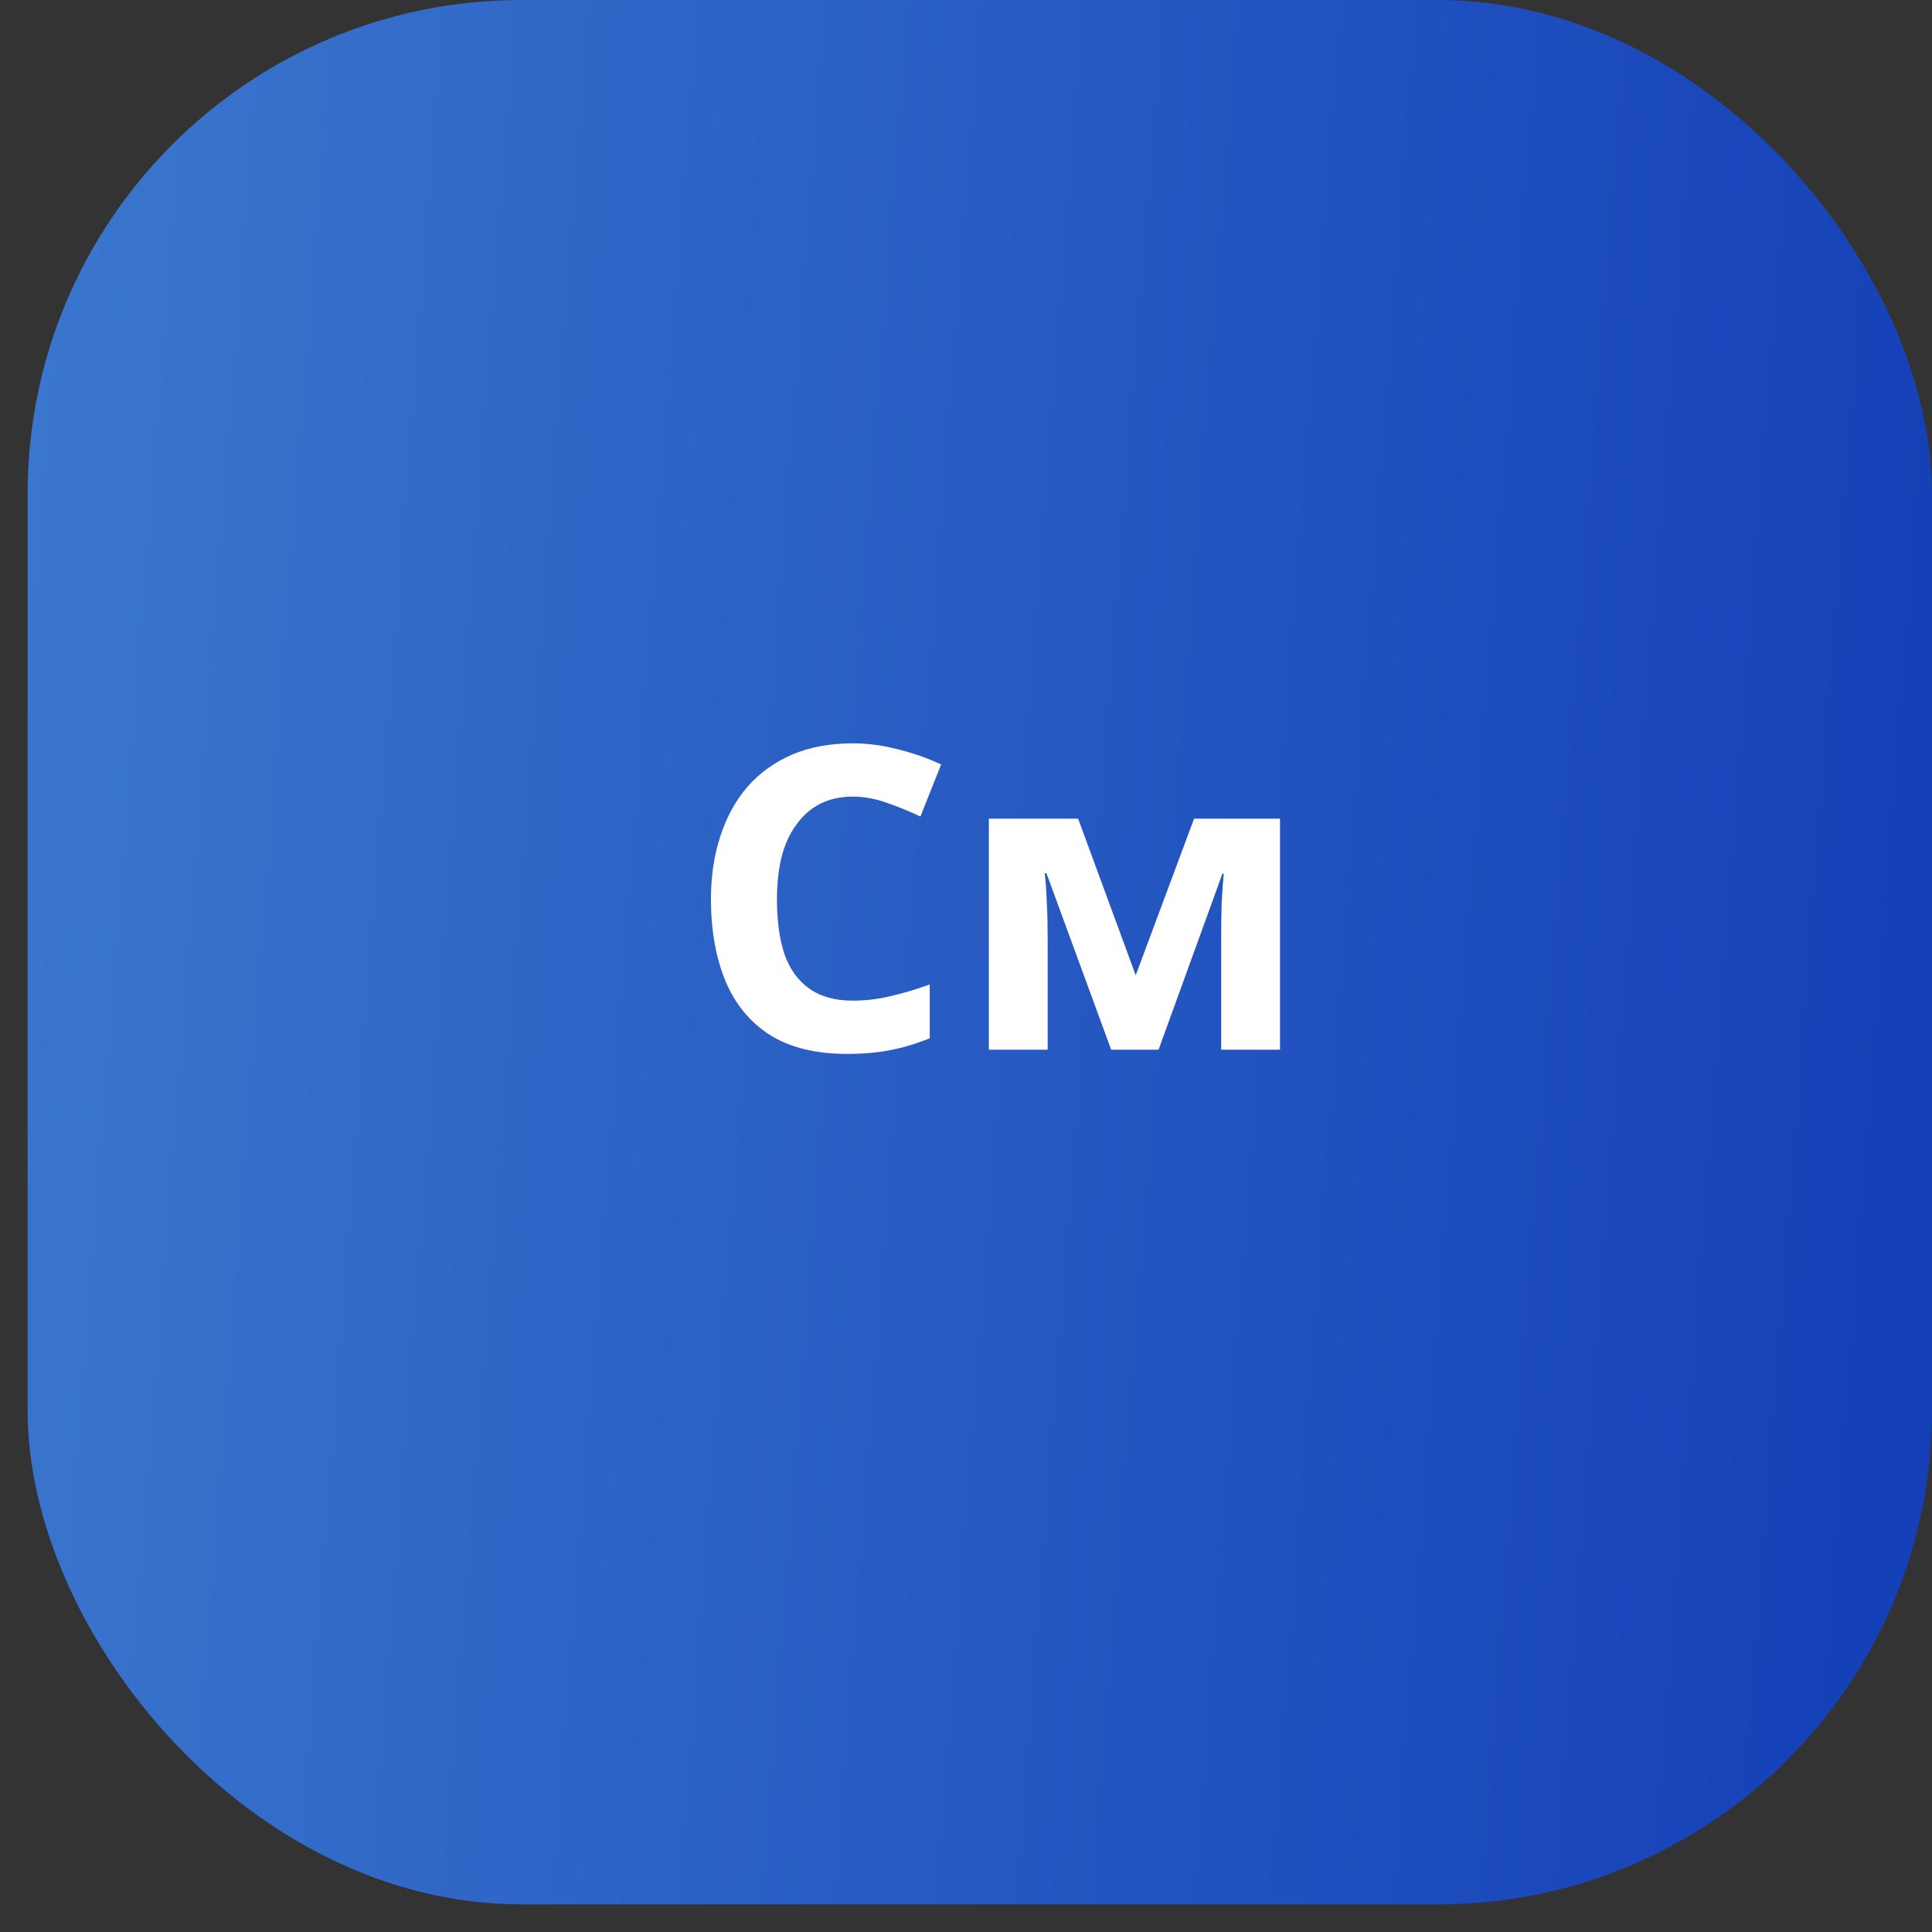 <svg width="51" height="51" viewBox="0 0 51 51" fill="none" xmlns="http://www.w3.org/2000/svg">
<rect x="0" y="0" width="51" height="51" fill="#333333" stroke="none"/>
<rect x="0.729" width="50.271" height="50.271" rx="13.033" fill="url(#paint0_linear_259_896)"/>
<path d="M22.509 21.029C22.189 21.029 21.902 21.093 21.649 21.219C21.403 21.346 21.195 21.528 21.024 21.767C20.852 21.997 20.722 22.28 20.633 22.616C20.551 22.951 20.51 23.327 20.51 23.744C20.51 24.31 20.577 24.794 20.711 25.196C20.852 25.591 21.072 25.892 21.37 26.101C21.668 26.31 22.048 26.414 22.509 26.414C22.837 26.414 23.161 26.377 23.481 26.302C23.809 26.228 24.163 26.123 24.543 25.989V27.408C24.192 27.55 23.846 27.654 23.504 27.721C23.161 27.788 22.777 27.821 22.353 27.821C21.534 27.821 20.856 27.654 20.32 27.319C19.791 26.976 19.4 26.5 19.147 25.889C18.894 25.271 18.767 24.552 18.767 23.733C18.767 23.13 18.849 22.578 19.013 22.079C19.177 21.573 19.415 21.137 19.728 20.772C20.048 20.407 20.439 20.124 20.901 19.923C21.37 19.722 21.906 19.622 22.509 19.622C22.904 19.622 23.299 19.674 23.694 19.778C24.096 19.875 24.479 20.009 24.844 20.18L24.297 21.554C23.999 21.413 23.697 21.29 23.392 21.186C23.094 21.081 22.8 21.029 22.509 21.029ZM33.789 21.61V27.71H32.236V24.716C32.236 24.418 32.24 24.128 32.248 23.845C32.263 23.561 32.281 23.301 32.303 23.062H32.27L30.583 27.71H29.332L27.623 23.051H27.578C27.608 23.297 27.626 23.561 27.634 23.845C27.649 24.12 27.656 24.425 27.656 24.761V27.71H26.103V21.61H28.46L29.98 25.744L31.521 21.61H33.789Z" fill="#2247AF"/>
<path d="M22.509 21.029C22.189 21.029 21.902 21.093 21.649 21.219C21.403 21.346 21.195 21.528 21.024 21.767C20.852 21.997 20.722 22.28 20.633 22.616C20.551 22.951 20.51 23.327 20.51 23.744C20.51 24.31 20.577 24.794 20.711 25.196C20.852 25.591 21.072 25.892 21.37 26.101C21.668 26.31 22.048 26.414 22.509 26.414C22.837 26.414 23.161 26.377 23.481 26.302C23.809 26.228 24.163 26.123 24.543 25.989V27.408C24.192 27.55 23.846 27.654 23.504 27.721C23.161 27.788 22.777 27.821 22.353 27.821C21.534 27.821 20.856 27.654 20.32 27.319C19.791 26.976 19.4 26.5 19.147 25.889C18.894 25.271 18.767 24.552 18.767 23.733C18.767 23.13 18.849 22.578 19.013 22.079C19.177 21.573 19.415 21.137 19.728 20.772C20.048 20.407 20.439 20.124 20.901 19.923C21.37 19.722 21.906 19.622 22.509 19.622C22.904 19.622 23.299 19.674 23.694 19.778C24.096 19.875 24.479 20.009 24.844 20.18L24.297 21.554C23.999 21.413 23.697 21.29 23.392 21.186C23.094 21.081 22.8 21.029 22.509 21.029ZM33.789 21.61V27.71H32.236V24.716C32.236 24.418 32.24 24.128 32.248 23.845C32.263 23.561 32.281 23.301 32.303 23.062H32.27L30.583 27.71H29.332L27.623 23.051H27.578C27.608 23.297 27.626 23.561 27.634 23.845C27.649 24.12 27.656 24.425 27.656 24.761V27.71H26.103V21.61H28.46L29.98 25.744L31.521 21.61H33.789Z" fill="white"/>
<defs>
<linearGradient id="paint0_linear_259_896" x1="51" y1="50.271" x2="-16" y2="45.086" gradientUnits="userSpaceOnUse">
<stop stop-color="#133EB7"/>
<stop offset="1" stop-color="#4585D3"/>
</linearGradient>
</defs>
</svg>
